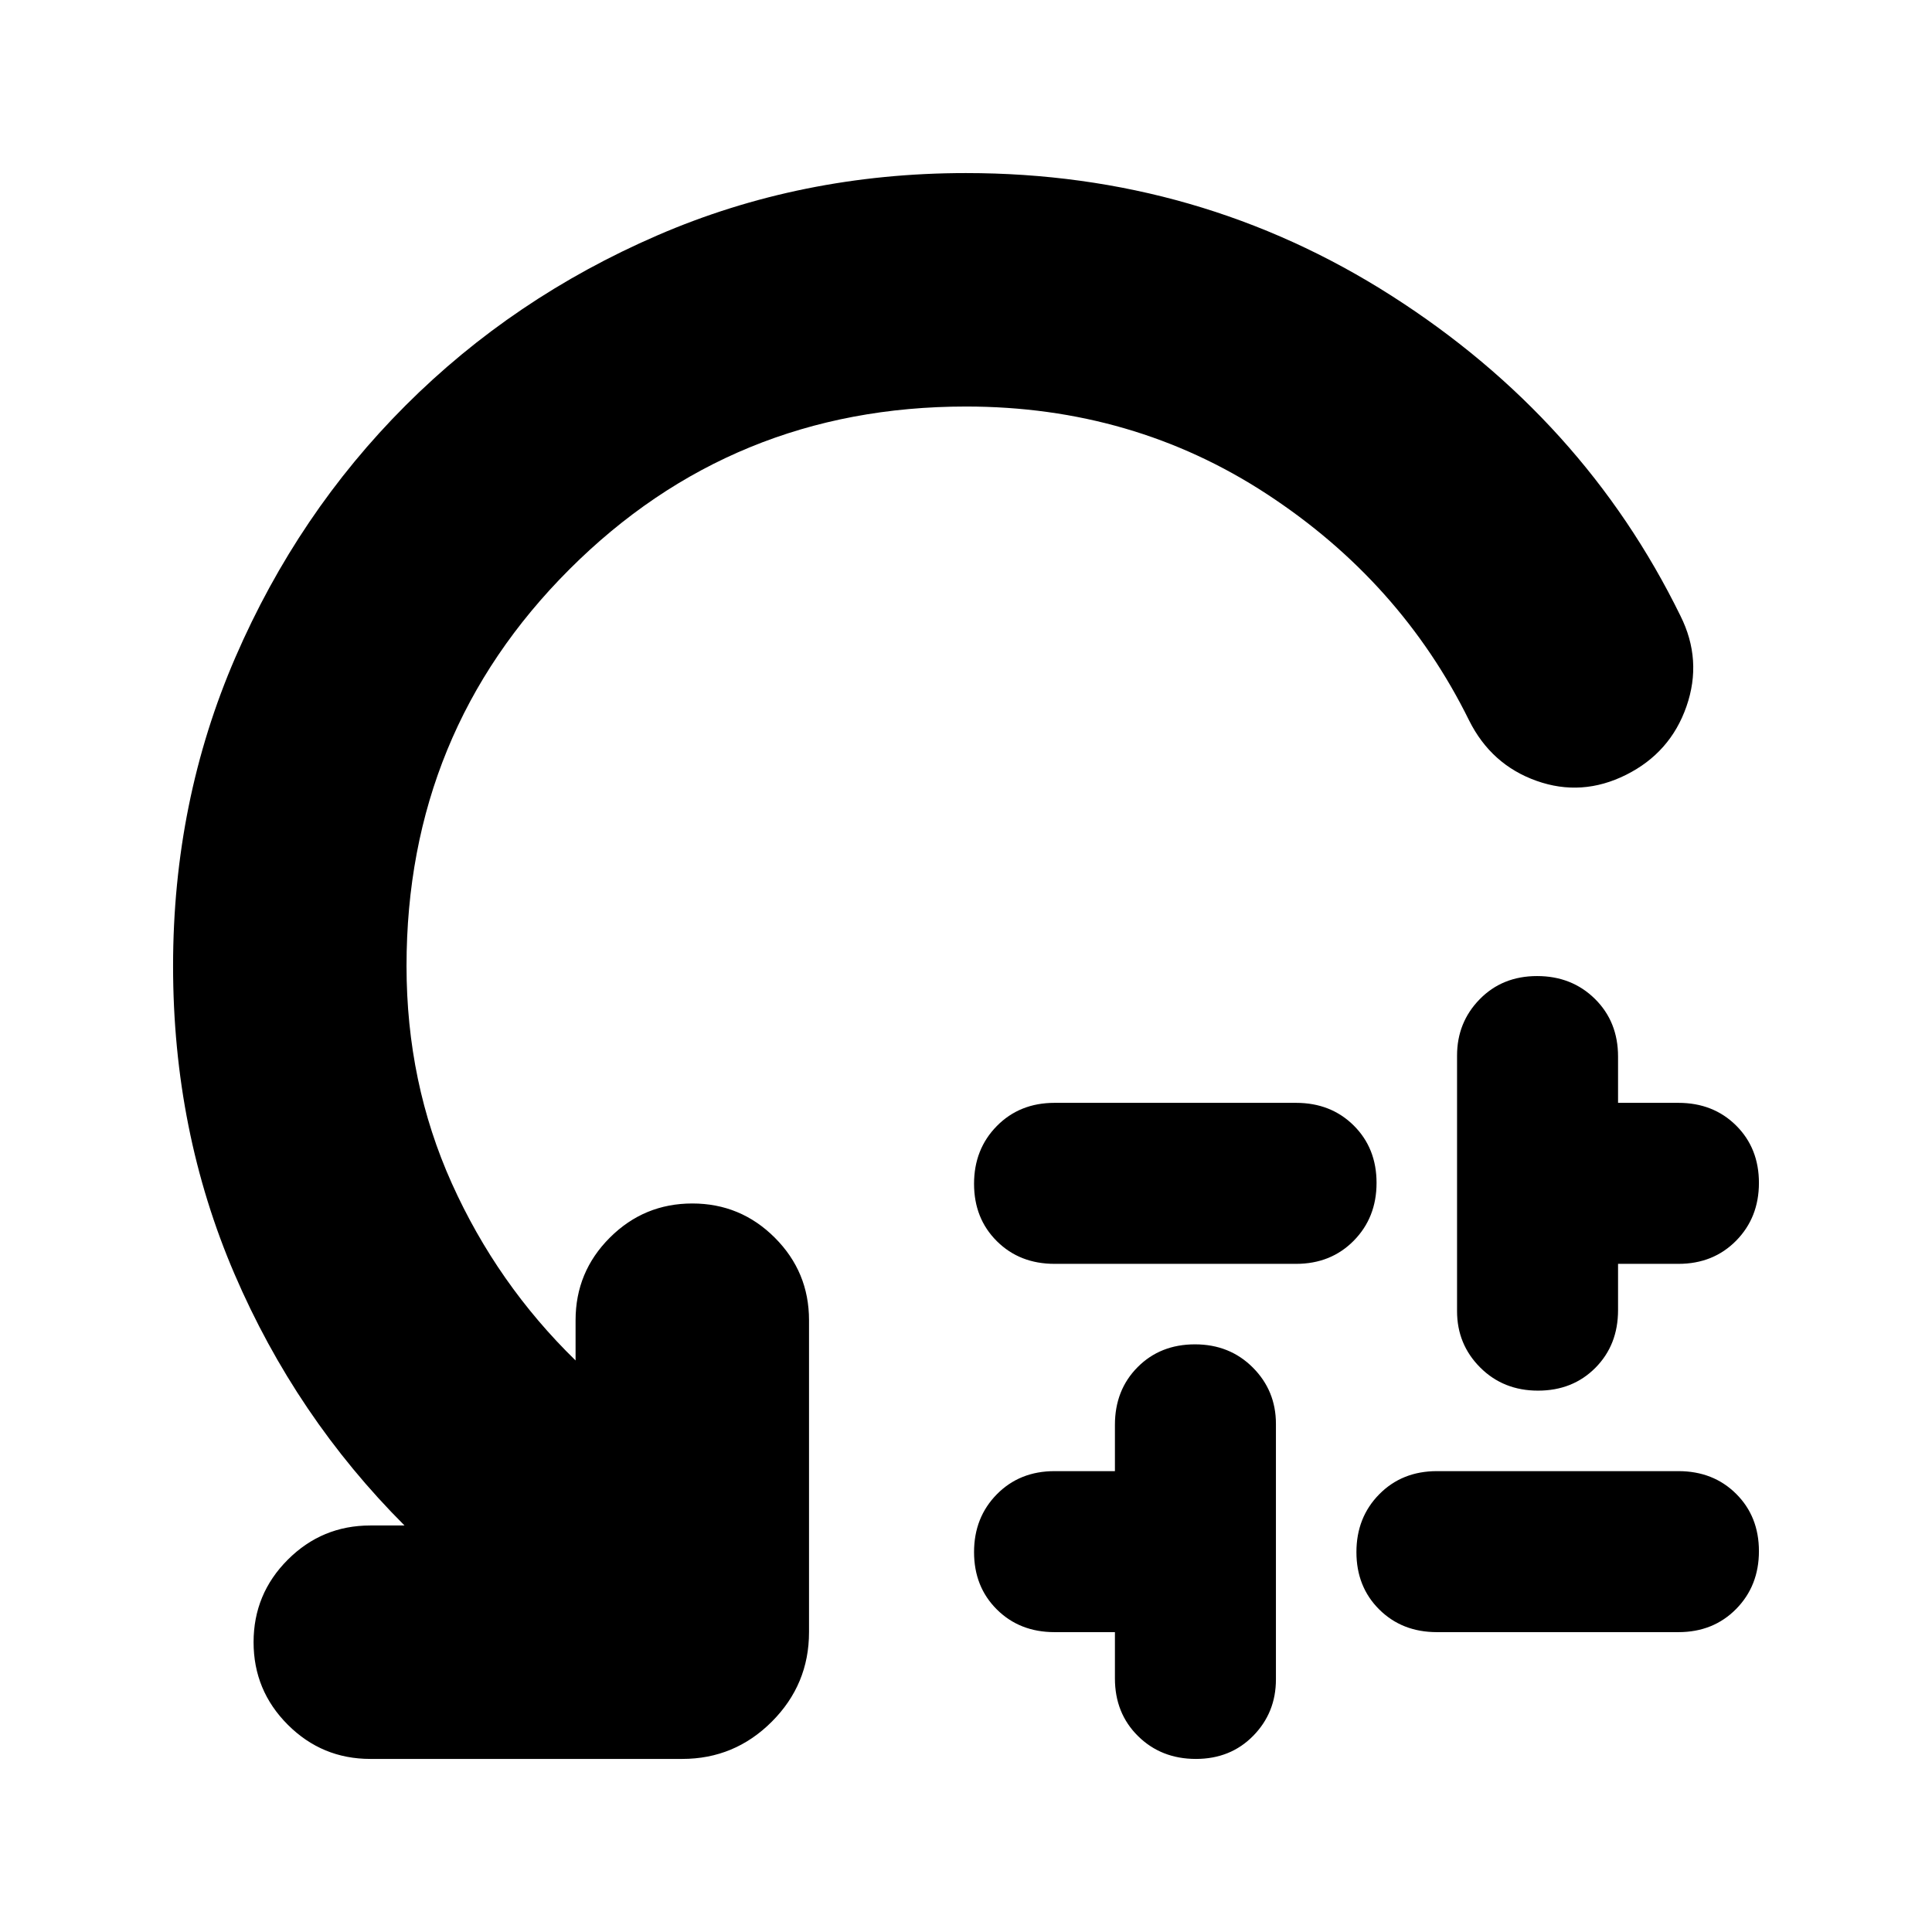 <svg xmlns="http://www.w3.org/2000/svg" height="24" viewBox="0 -960 960 960" width="24"><path d="M524-412h120q17.33 0 28.67 11.27Q684-389.47 684-372.23q0 17.23-11.33 28.73Q661.33-332 644-332H524q-17.33 0-28.67-11.27Q484-354.53 484-371.77q0-17.23 11.33-28.73Q506.67-412 524-412Zm30 286v-23h-30q-17.33 0-28.67-11.27Q484-171.53 484-188.77q0-17.23 11.33-28.73Q506.67-229 524-229h30v-23q0-17.33 11.27-28.67Q576.53-292 593.77-292q17.23 0 28.73 11.5t11.5 28.01v126.98q0 16.51-11.27 28.01Q611.47-86 594.23-86 577-86 565.5-97.33 554-108.67 554-126Zm160-103h120q17.33 0 28.67 11.27Q874-206.47 874-189.23q0 17.23-11.33 28.73Q851.33-149 834-149H714q-17.33 0-28.67-11.27Q674-171.53 674-188.77q0-17.23 11.33-28.73Q696.67-229 714-229Zm10-79.51v-126.98q0-16.51 11.27-28.01 11.26-11.5 28.5-11.5 17.23 0 28.73 11.33Q804-452.33 804-435v23h30q17.33 0 28.67 11.27Q874-389.47 874-372.23q0 17.23-11.33 28.73Q851.33-332 834-332h-30v23q0 17.33-11.27 28.67Q781.47-269 764.23-269q-17.23 0-28.73-11.5T724-308.51ZM480-758q-116.16 0-197.08 80.92Q202-596.16 202-480q0 58 22.5 108t61.5 88v-20q0-24 17-41t41-17q24 0 41 17t17 41v155q0 26-18.5 44.5T339-86H184q-24 0-41-17t-17-41q0-24 17-41t41-17h17q-54-54-84.5-125T86-480q0-81.92 31-153.46t84.5-125.04Q255-812 326.54-843T480-874q116 0 211.5 61T835-654q11 22 3 45t-30 34q-22 11-44.5 3T730-602q-34-69-100.5-112.5T480-758Z"/></svg>